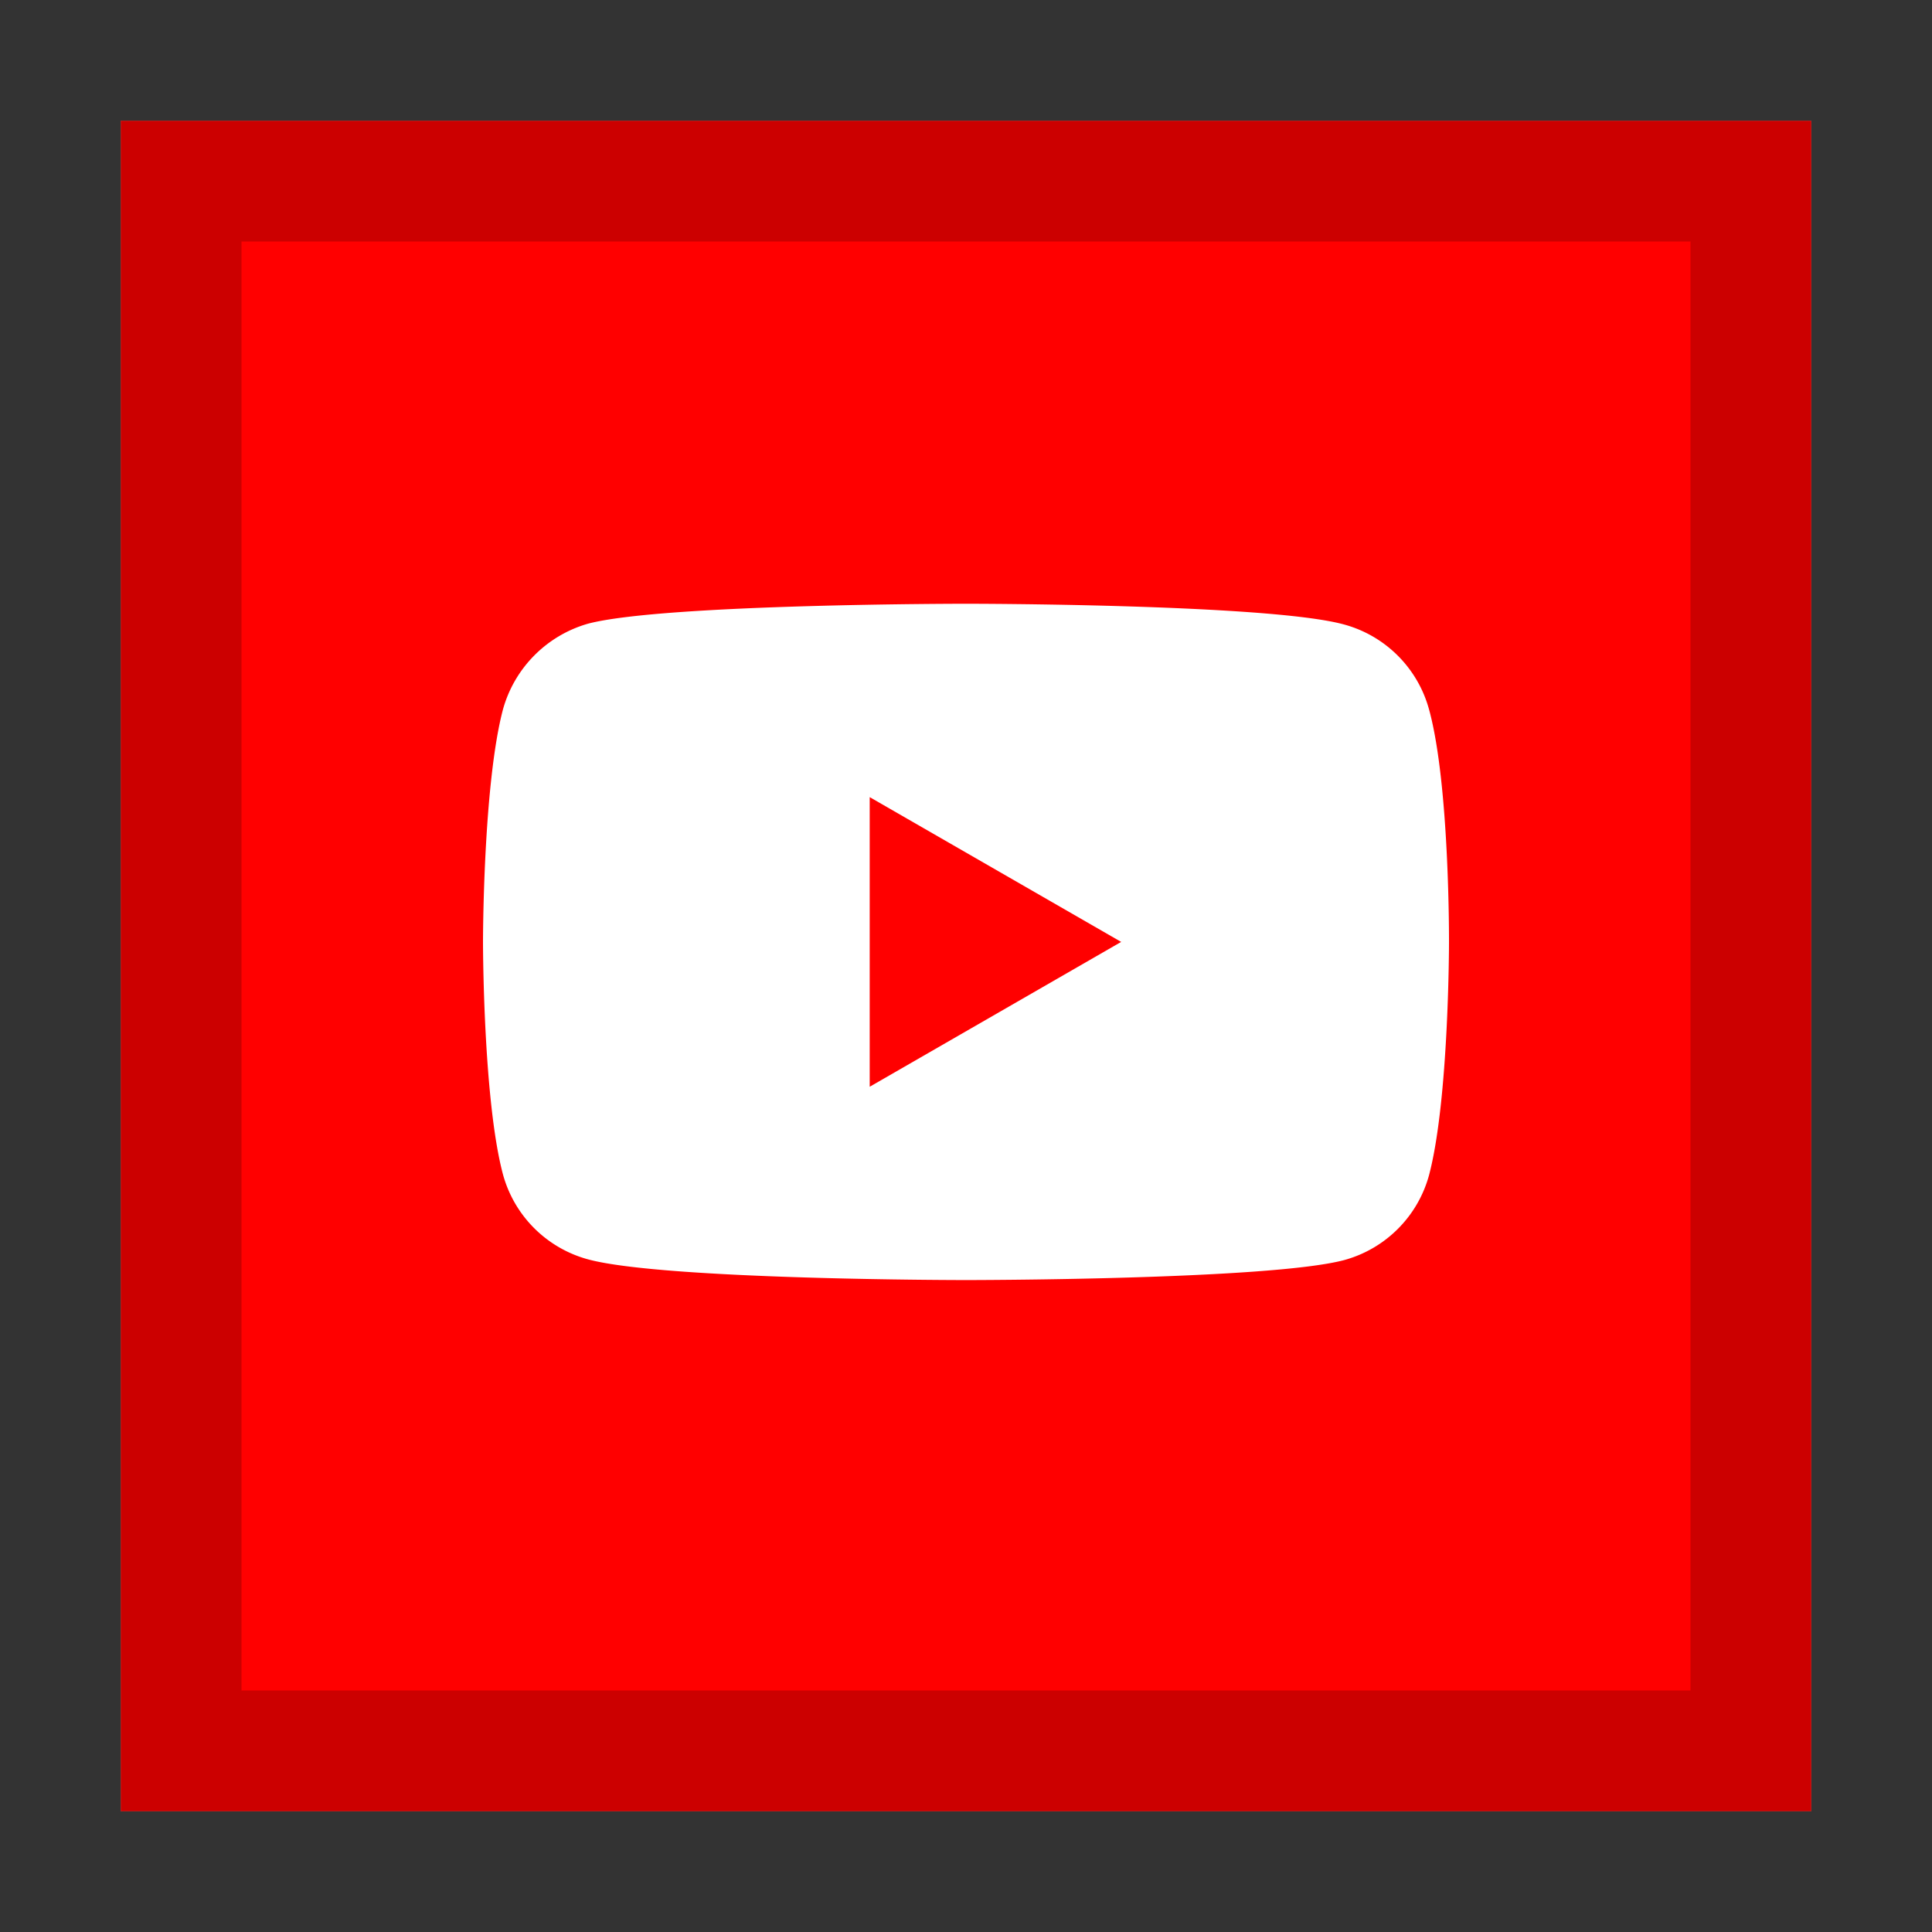 <svg width="32" height="32" viewBox="0 0 32 32"  xmlns="http://www.w3.org/2000/svg">
  <rect x="0" y="0" width="32" height="32" fill="#333333" stroke="none"/>
  <path fill="#8C8C8C" d="M2 2h28v28H2z"/>
  <path fill="#FFF" d="M4 4h24v24H4z"/>
  <path fill="red" d="M2 2h28v28H2z"/>
  <path fill="#000" opacity=".2" d="M28 4v24H4V4h24zm2-2H2v28h28V2z"/>
  <path fill="#FFF" d="M23.67 11.753a2.005 2.005 0 00-1.41-1.41C21.008 10 16 10 16 10s-5.008 0-6.26.33a2.046 2.046 0 00-1.41 1.423C8 13.005 8 15.6 8 15.6s0 2.61.33 3.849a2.005 2.005 0 001.41 1.41c1.265.343 6.26.343 6.26.343s5.008 0 6.26-.33a2.005 2.005 0 001.41-1.41c.33-1.252.33-3.849.33-3.849s.013-2.61-.33-3.861z"/>
  <path fill="red" d="M14.405 18l4.165-2.399-4.165-2.398z"/>
</svg>
